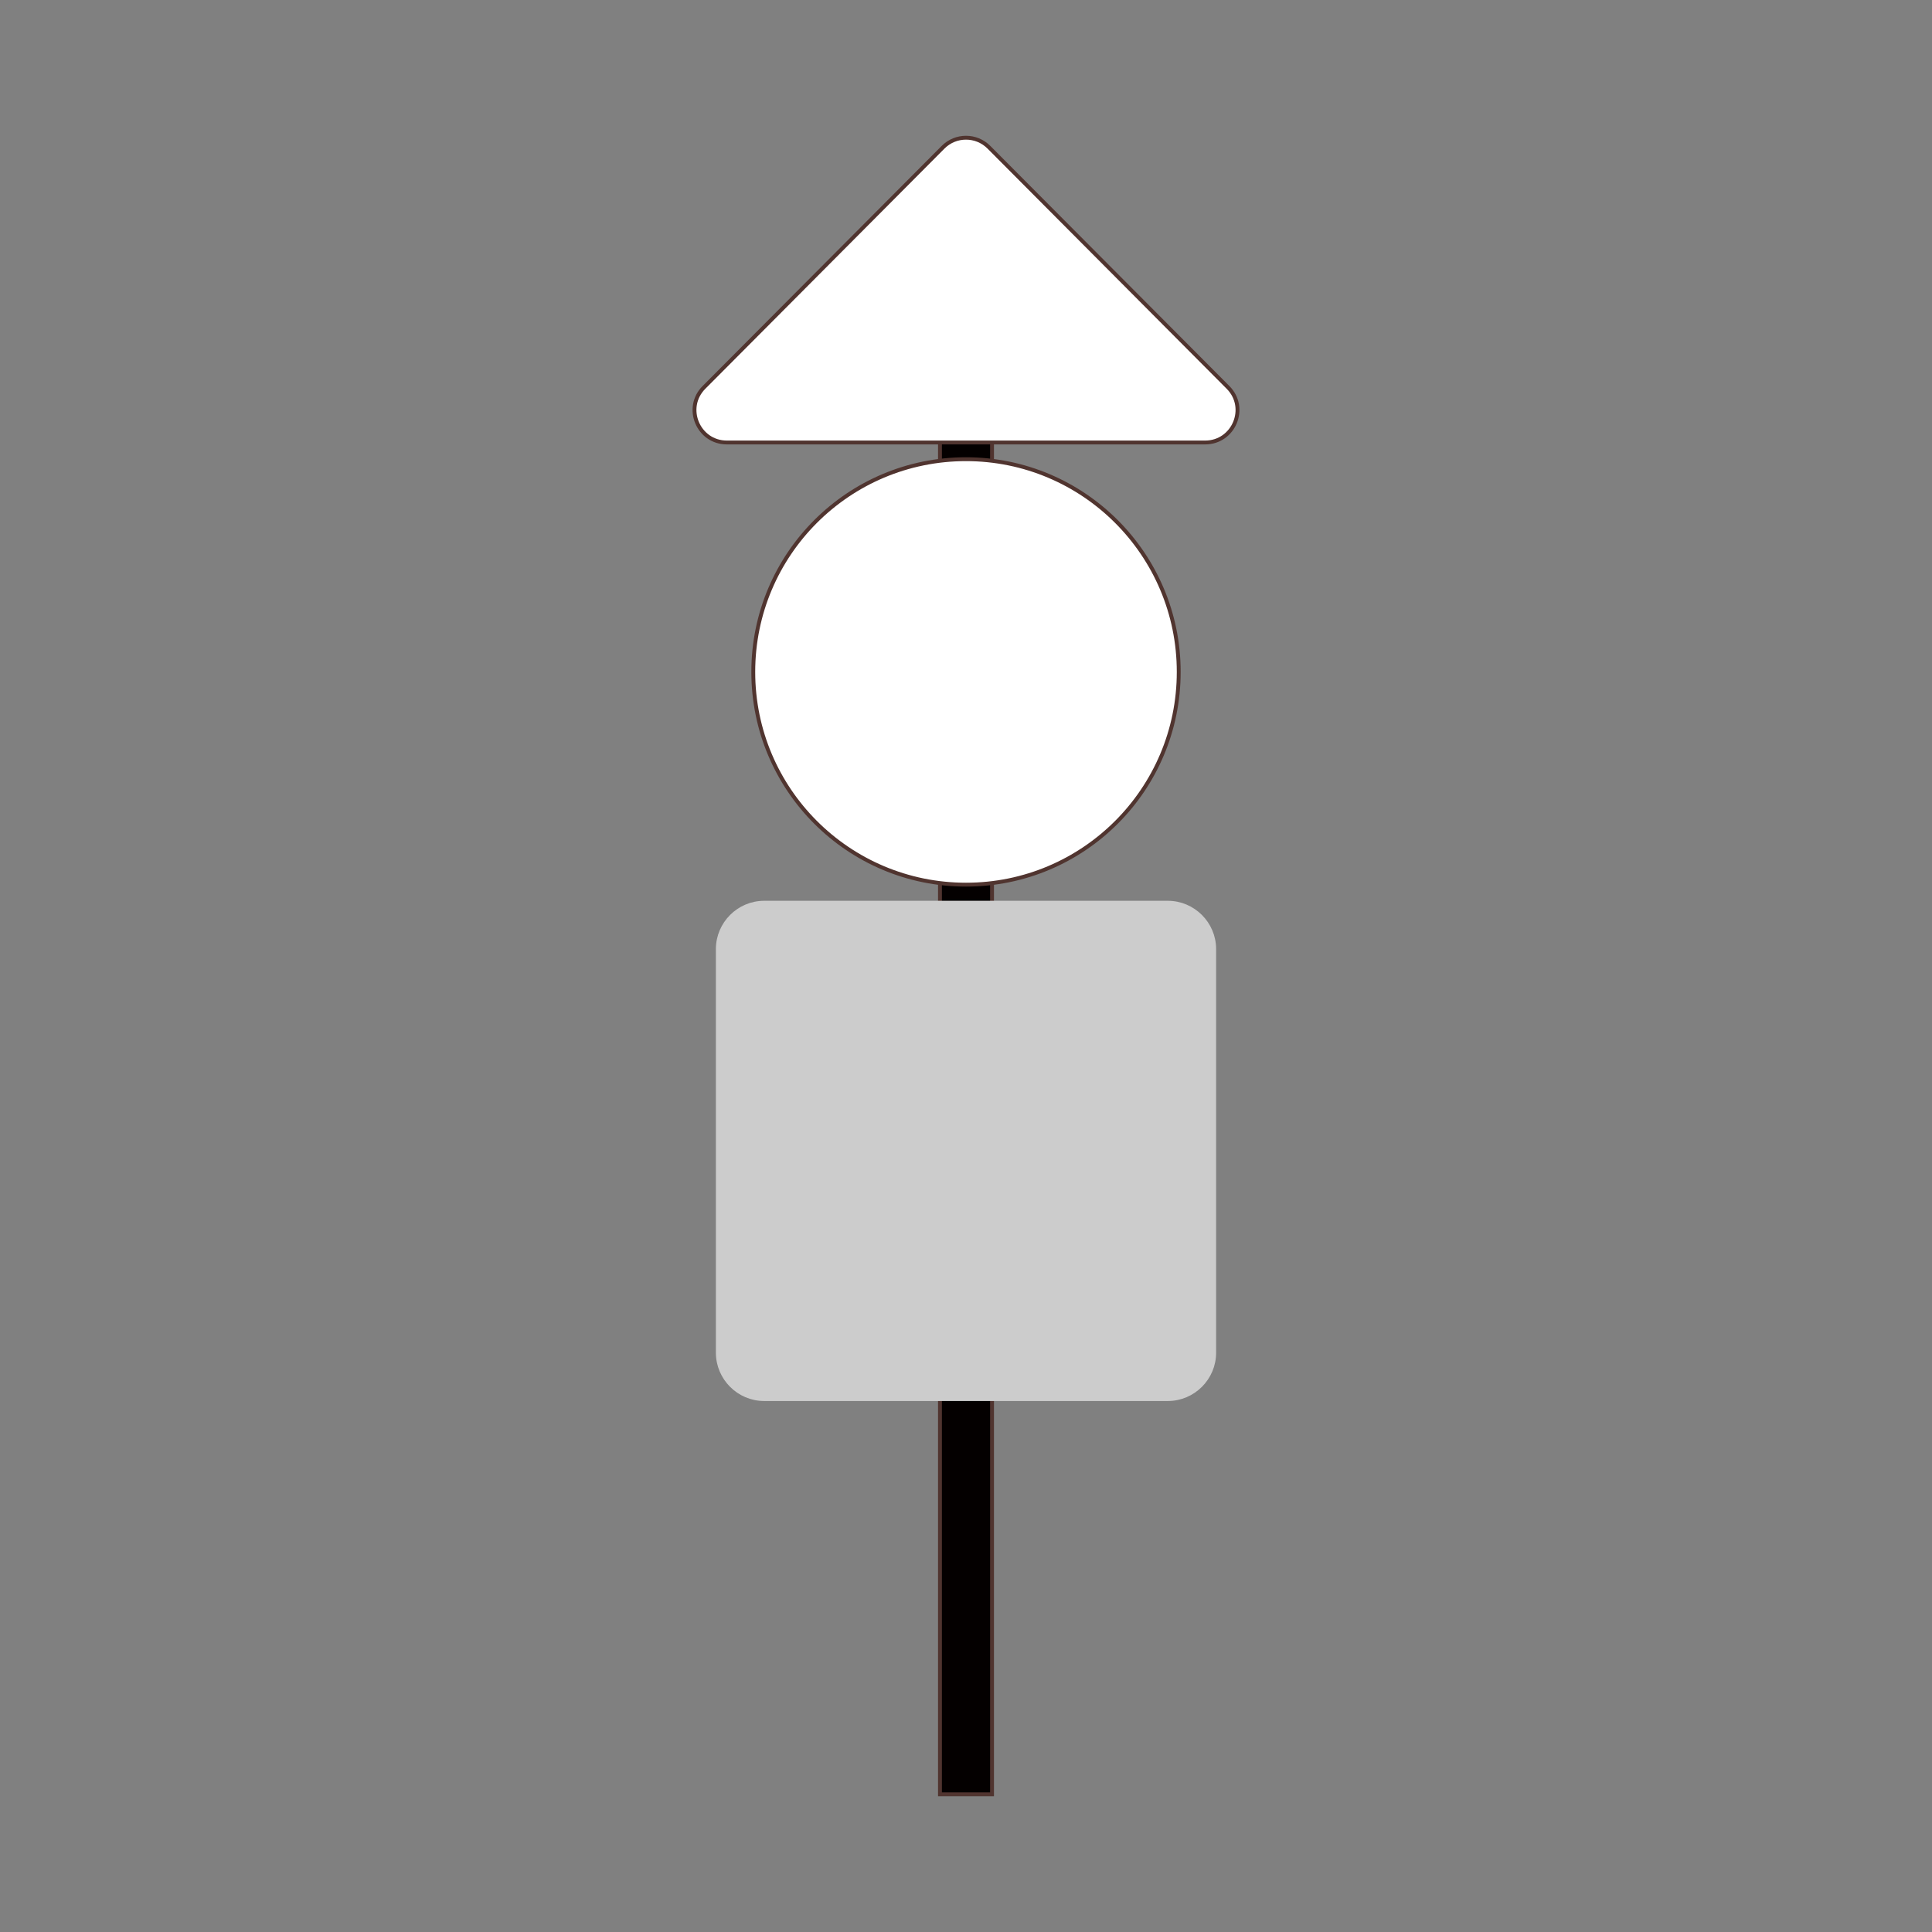 <?xml version="1.0" encoding="iso-8859-1"?>
<!-- Generator: Adobe Illustrator 23.0.6, SVG Export Plug-In . SVG Version: 6.00 Build 0)  -->
<svg version="1.1" id="&#x30EC;&#x30A4;&#x30E4;&#x30FC;_1"
	 xmlns="http://www.w3.org/2000/svg" xmlns:xlink="http://www.w3.org/1999/xlink" x="0px" y="0px" viewBox="0 0 500 500"
	 style="enable-background:new 0 0 500 500;" xml:space="preserve">
<rect x="0" y="0" width="500" height="500" fill="#808080" stroke="none"/>
<g>
	
		<rect id="&#x304F;&#x3057;" x="243.264" y="74.538" style="fill:#040000;stroke:#50342F;stroke-miterlimit:10;" width="13.473" height="389.823"/>
	<path style="fill:#FFFFFF;stroke:#50342F;stroke-miterlimit:10;" d="M244.075,38.101l-61.886,62.154
		c-5.249,5.272-1.515,14.26,5.925,14.26h123.771c7.44,0,11.174-8.988,5.925-14.26l-61.886-62.154
		C252.657,34.819,247.343,34.819,244.075,38.101z"/>
	<circle style="fill:#FFFFFF;stroke:#50342F;stroke-miterlimit:10;" cx="250" cy="173.894" r="55.054"/>
	<path style="fill:#CCCCCC;stroke:#CCCCCC;stroke-miterlimit:10;" d="M302.23,362.081H197.77c-6.6,0-12-5.4-12-12V245.622
		c0-6.6,5.4-12,12-12H302.23c6.6,0,12,5.4,12,12v104.459C314.23,356.681,308.83,362.081,302.23,362.081z"/>
</g>
</svg>
